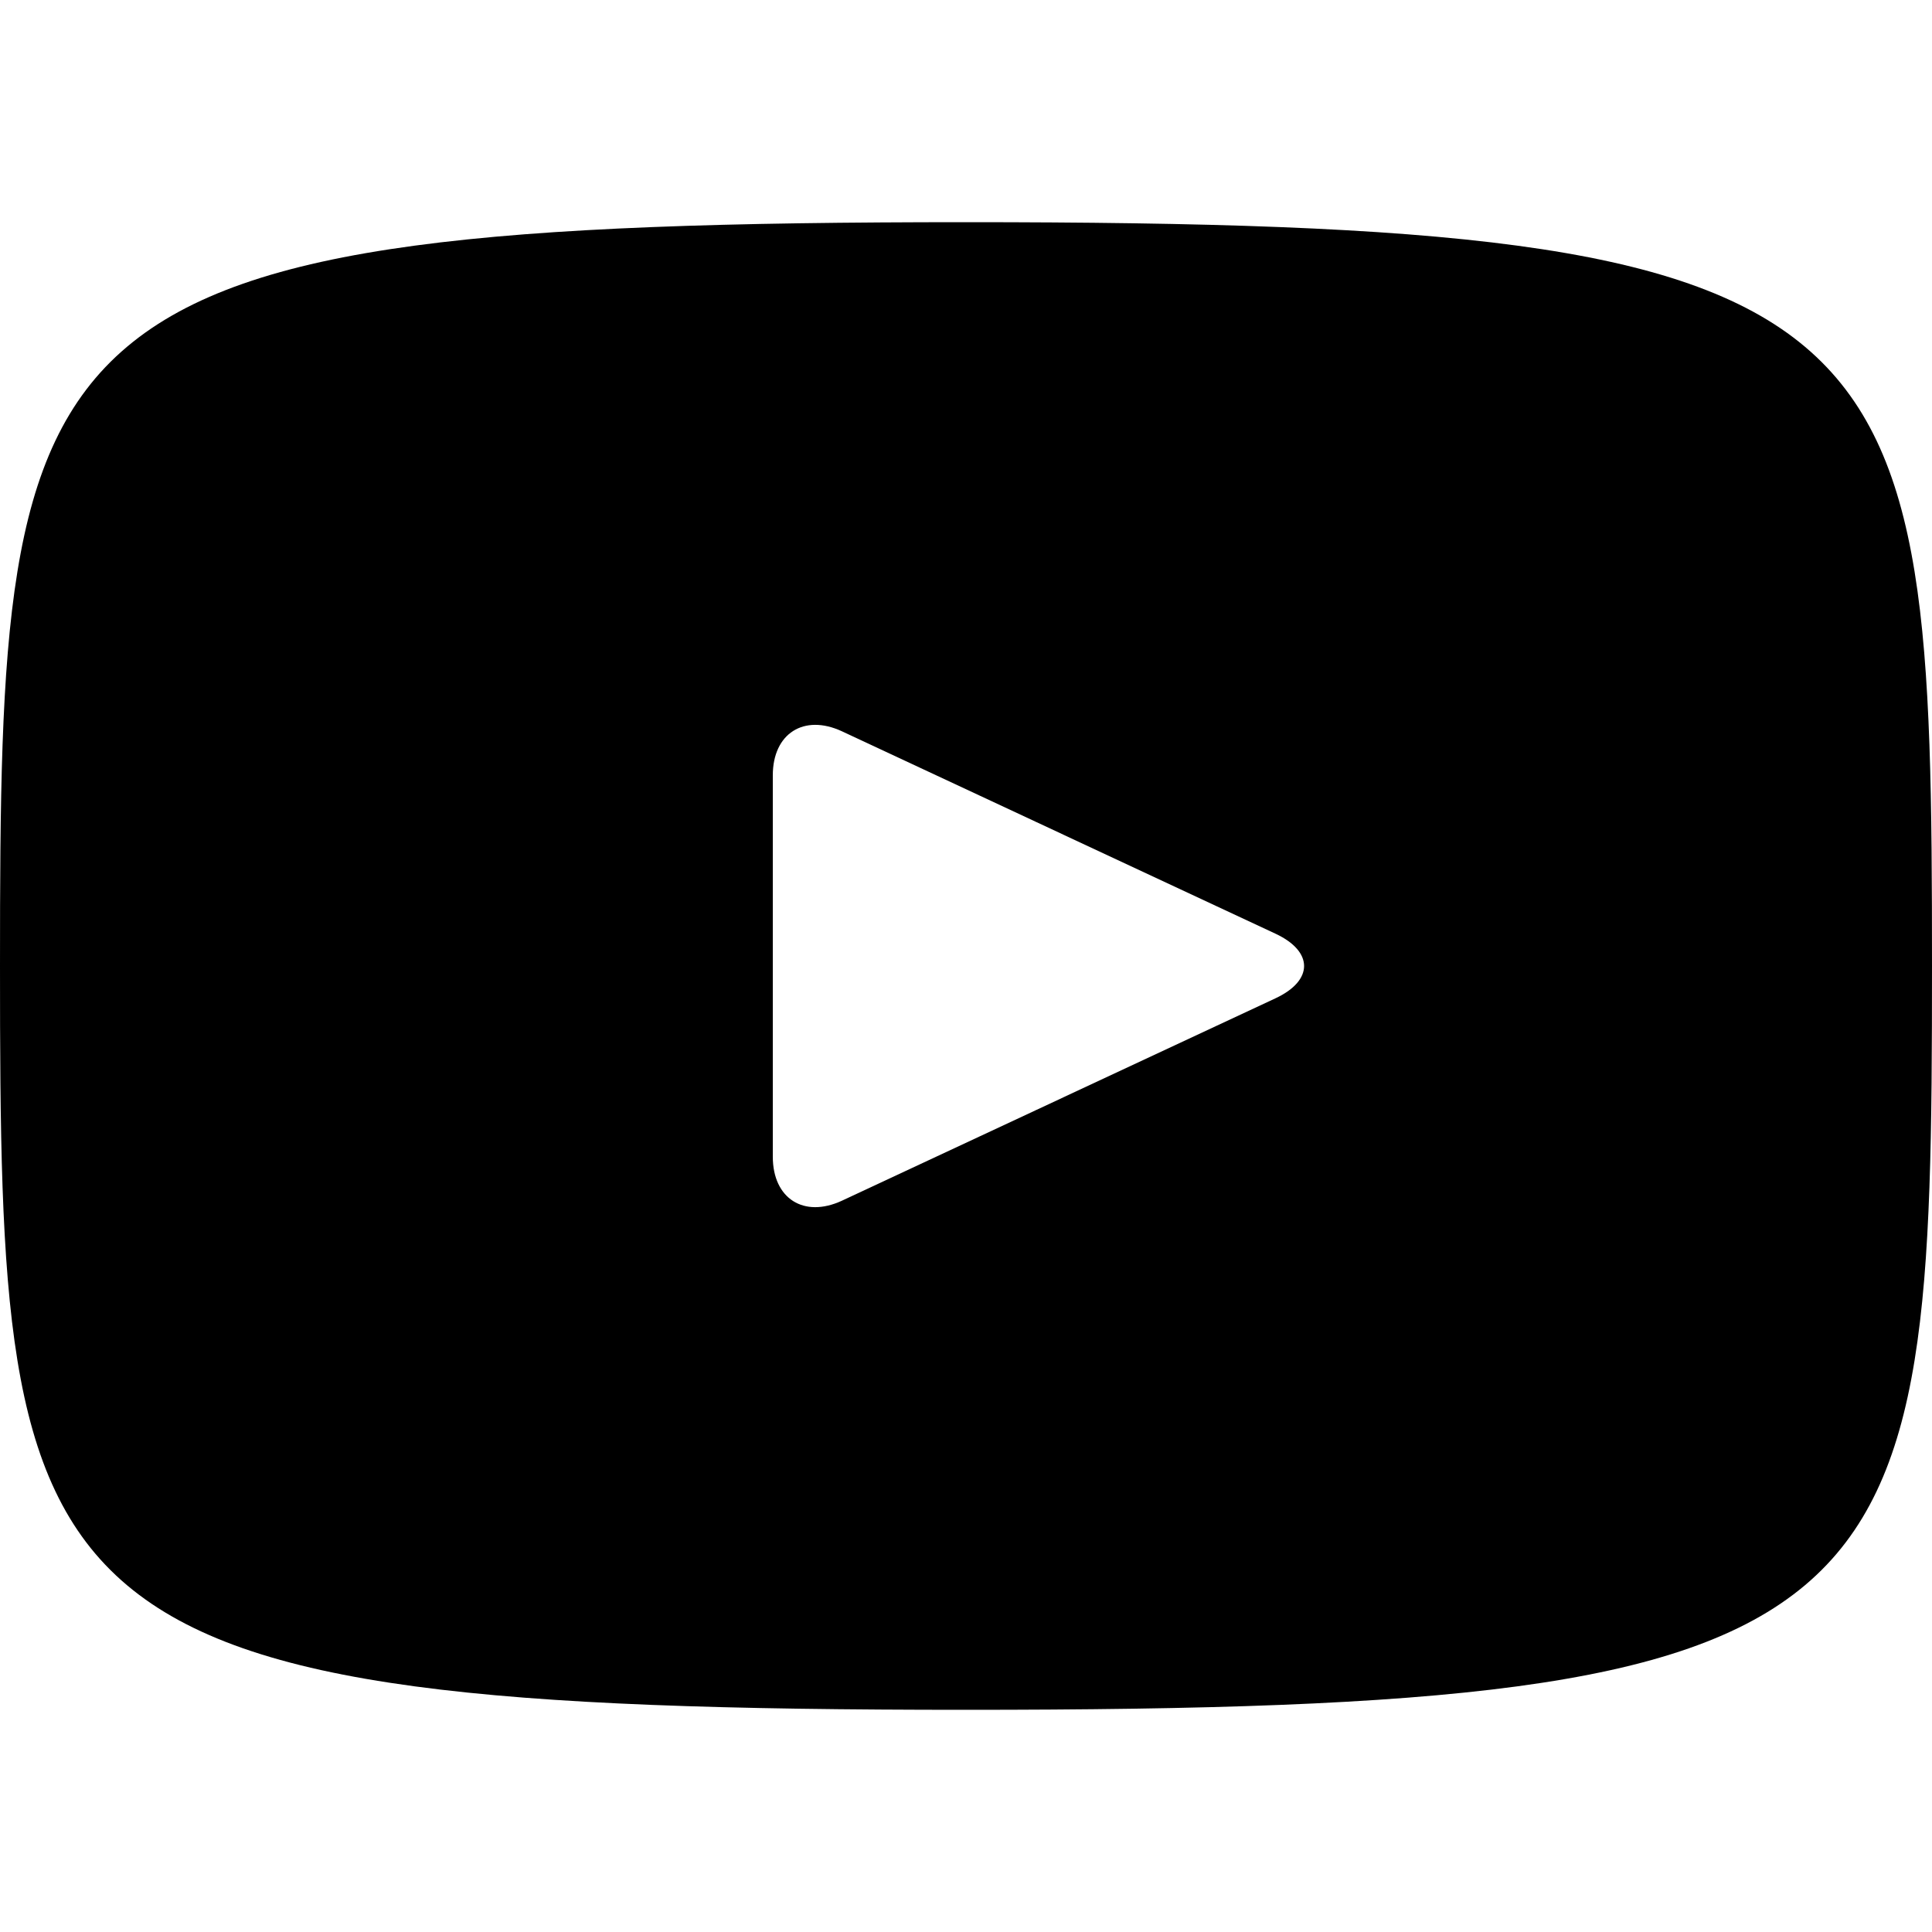 <svg width="32" height="32" fill="none" xmlns="http://www.w3.org/2000/svg"><g clip-path="url(#clip0_1922_17)"><path d="M16 3.68C.275 3.68 0 5.078 0 16s.275 12.32 16 12.32S32 26.922 32 16 31.725 3.68 16 3.68zm5.128 12.854l-7.184 3.354c-.629.291-1.144-.035-1.144-.73v-6.316c0-.693.515-1.021 1.144-.73l7.184 3.354c.629.294.629.774 0 1.068z" fill="#000"/></g><defs><clipPath id="clip0_1922_17"><path fill="#fff" d="M0 0h32v32H0z"/></clipPath></defs></svg>